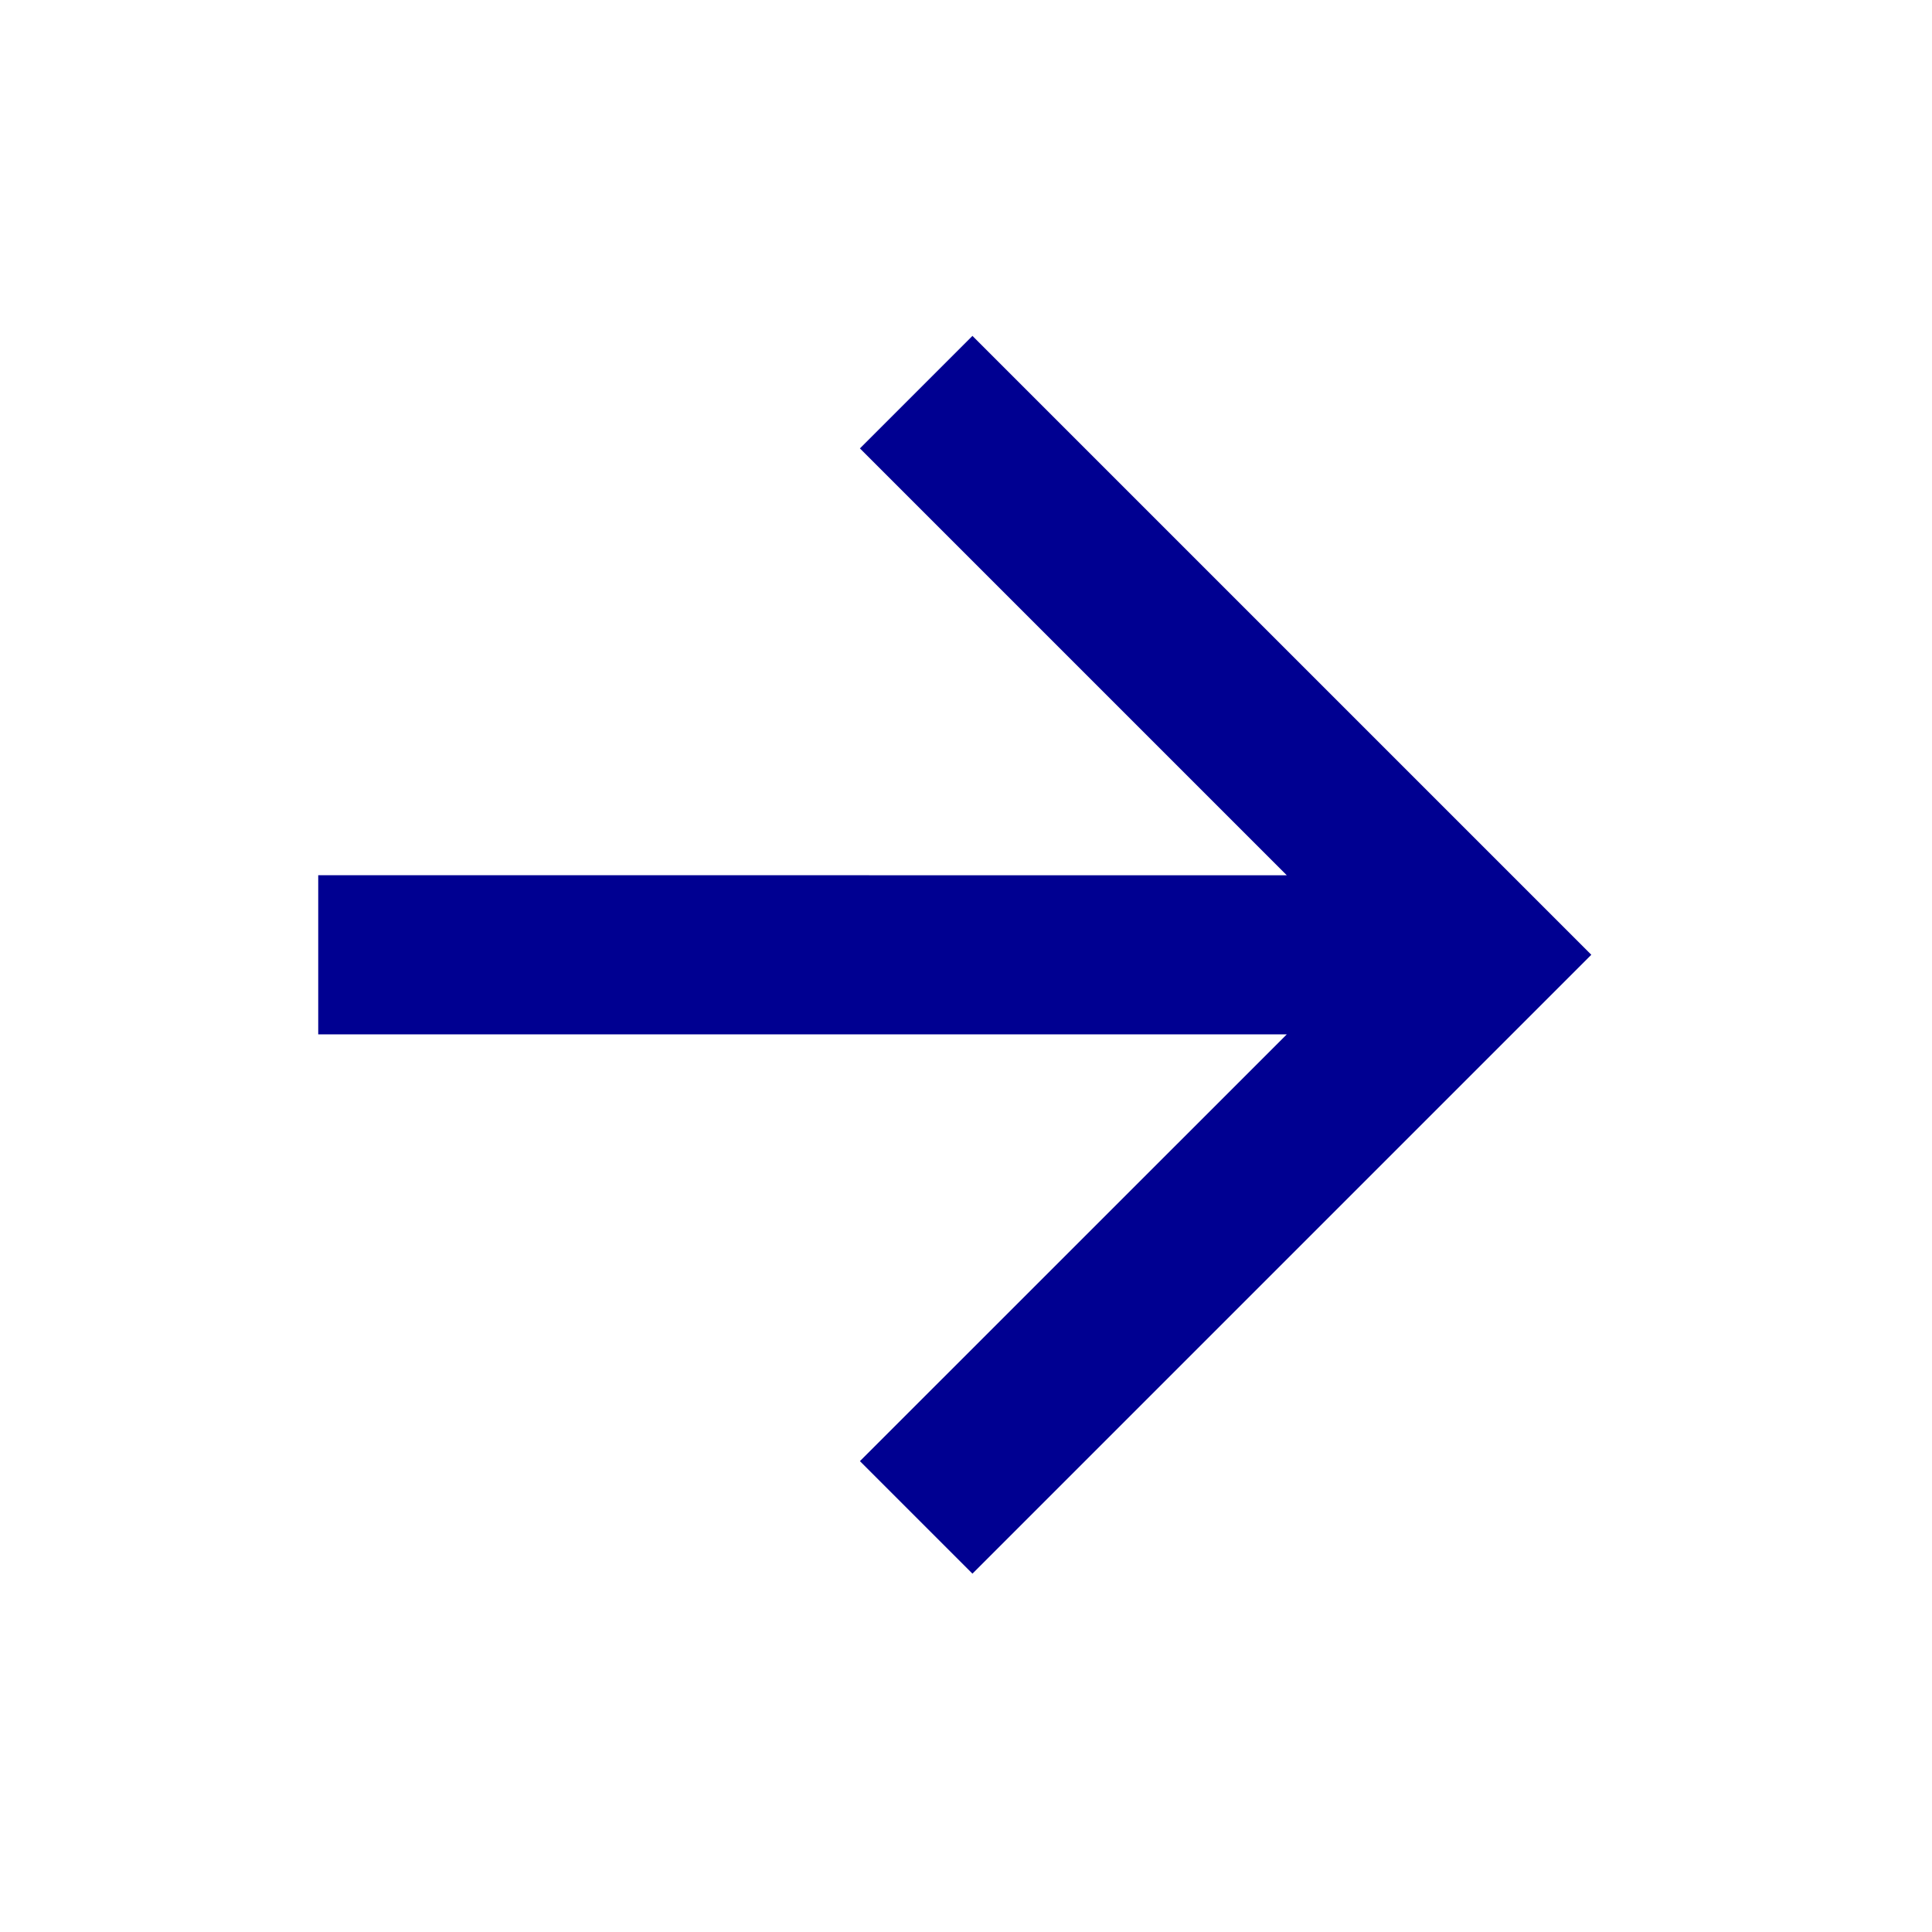 <svg width="21" height="21" viewBox="0 0 21 21" xmlns="http://www.w3.org/2000/svg">
    <path d="m13.987 9.514-4.64-4.64 1.223-1.223 6.727 6.727-6.727 6.727-1.223-1.223 4.64-4.639H3.459v-1.73z" fill="#000091" fill-rule="evenodd"/>
</svg>
